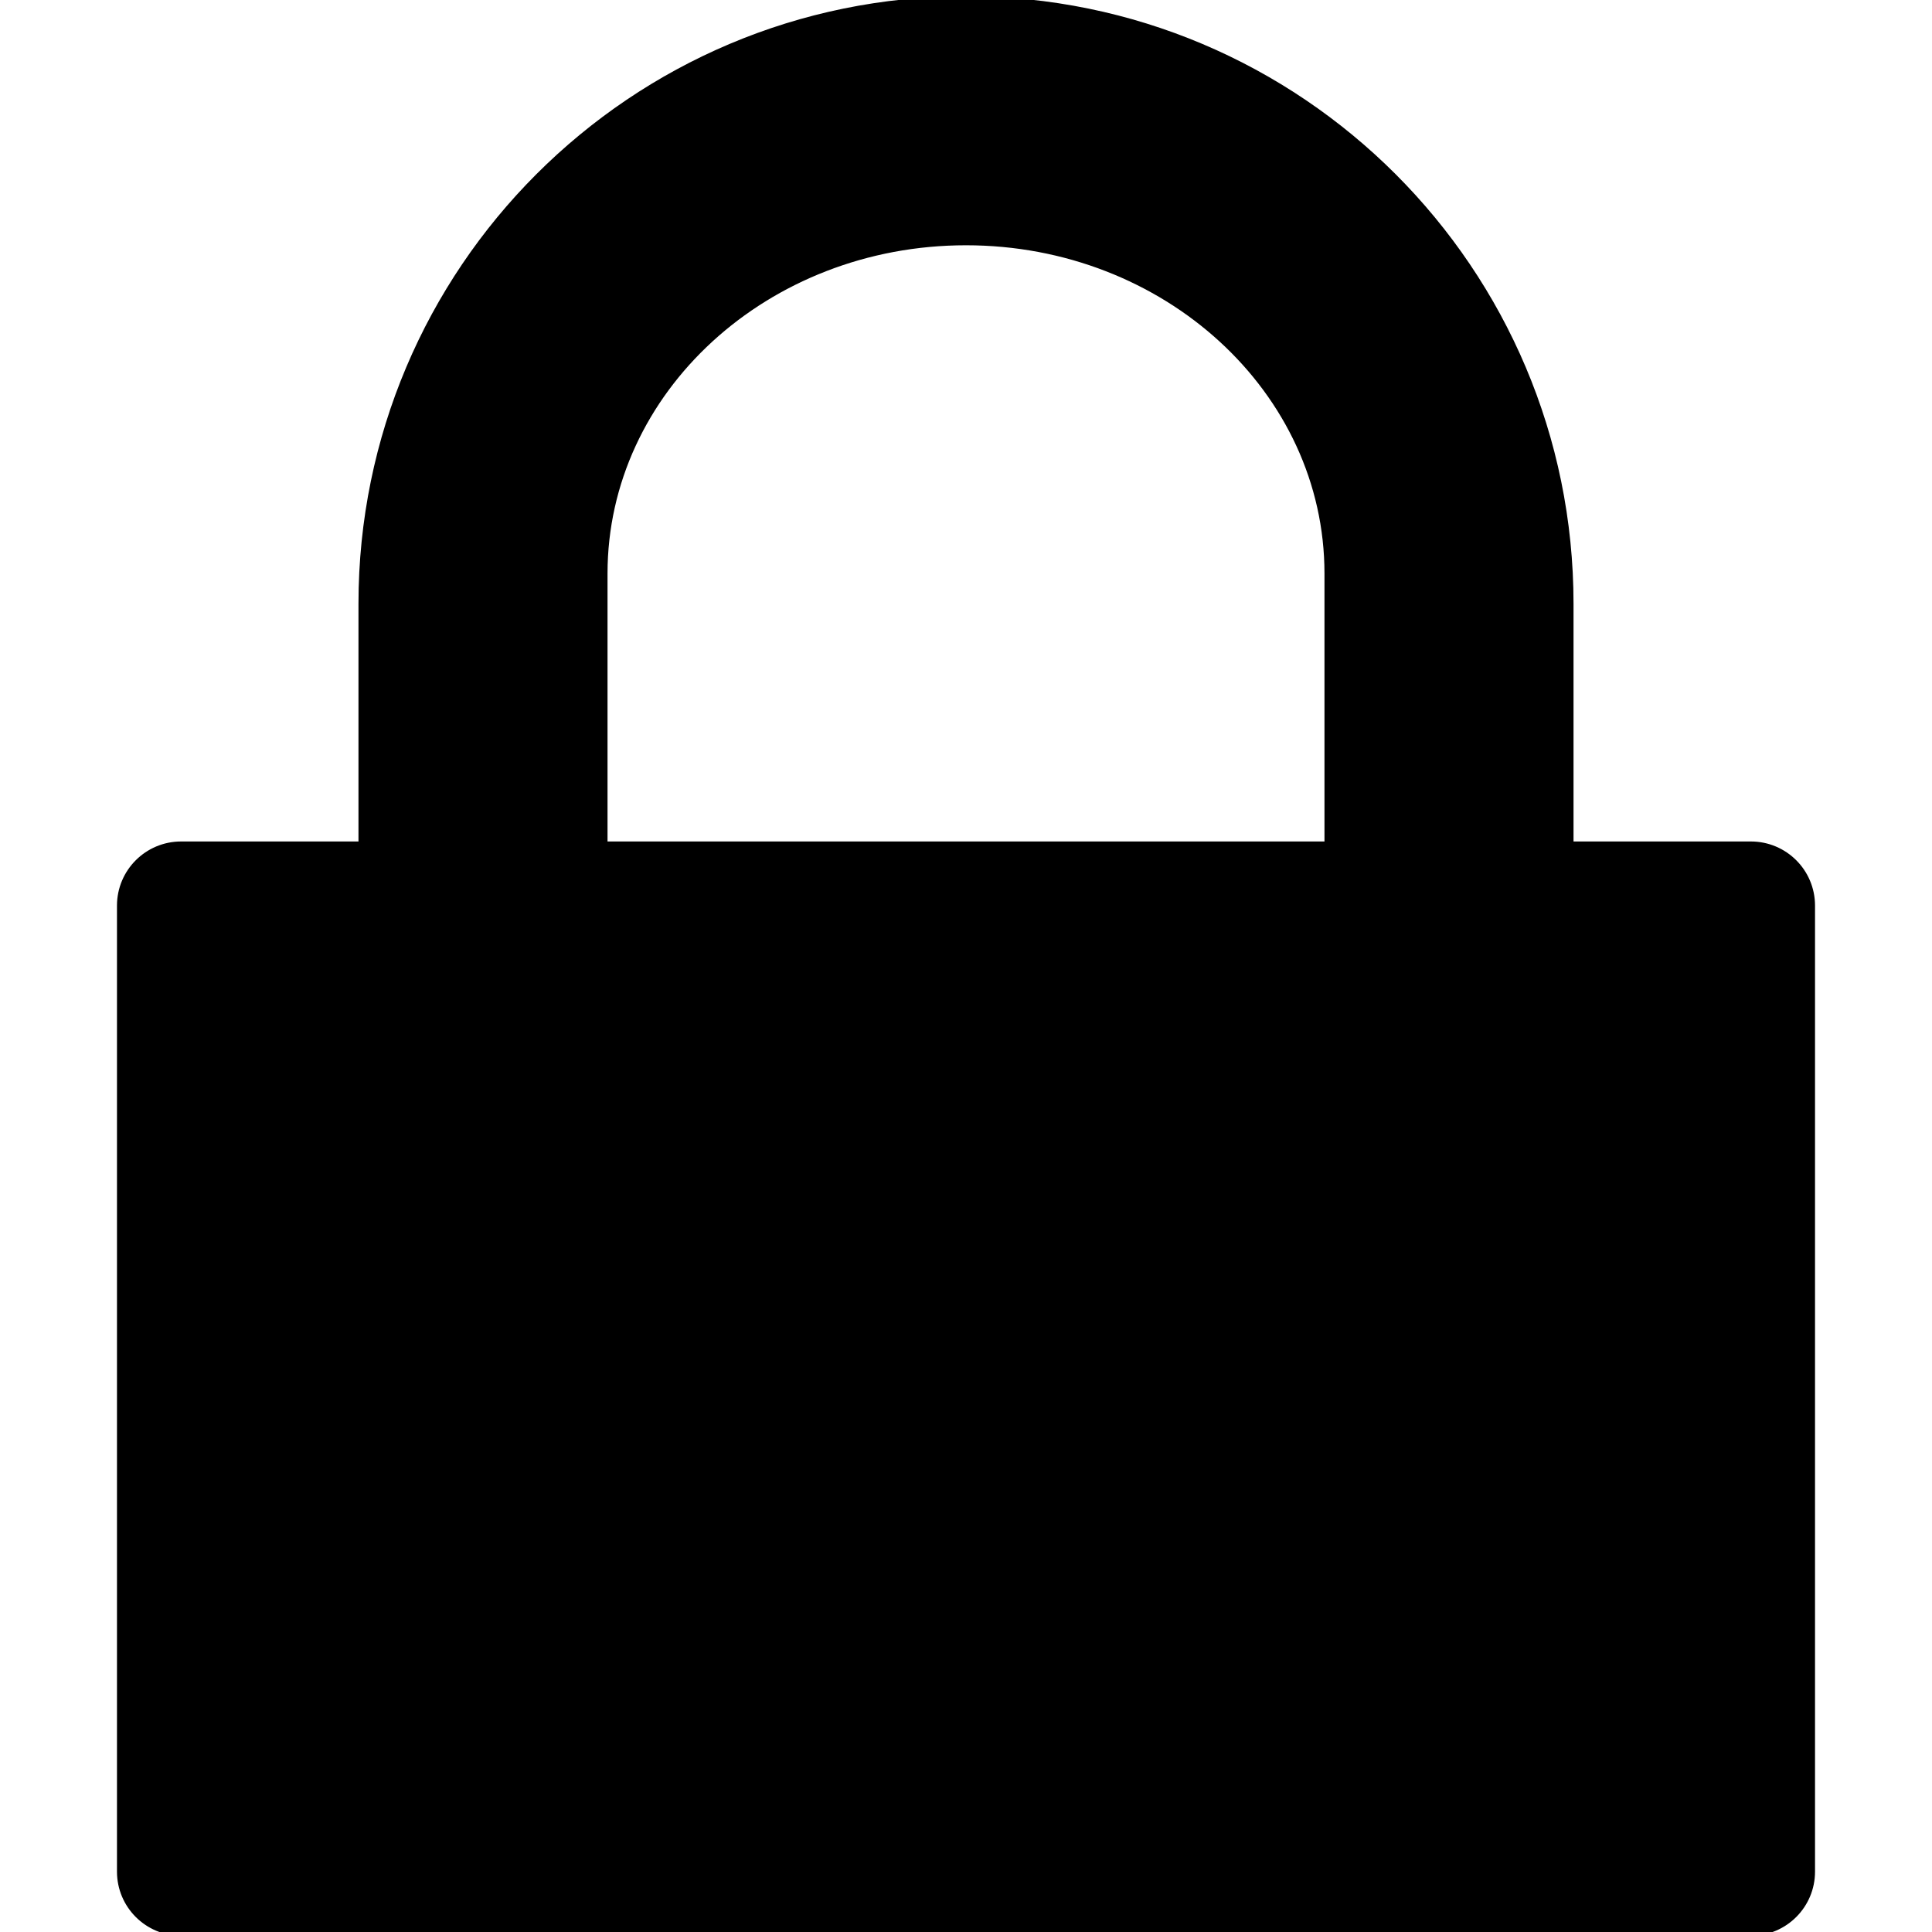 <svg xmlns="http://www.w3.org/2000/svg" width="512" height="512" viewBox="0 0 1024 1024"><path fill="#000" stroke="#000" stroke-width="4" d="M928 1024H96c-17.664 0-32-14.304-32-32V480c0-17.696 14.336-32 32-32h96V320C192 143.264 335.264 0 512 0s320 143.264 320 320v128h96c17.696 0 32 14.304 32 32v512c0 17.696-14.304 32-32 32zM704 304c0-97.216-85.984-176-192-176s-192 78.784-192 176v144h384V304z"/></svg>